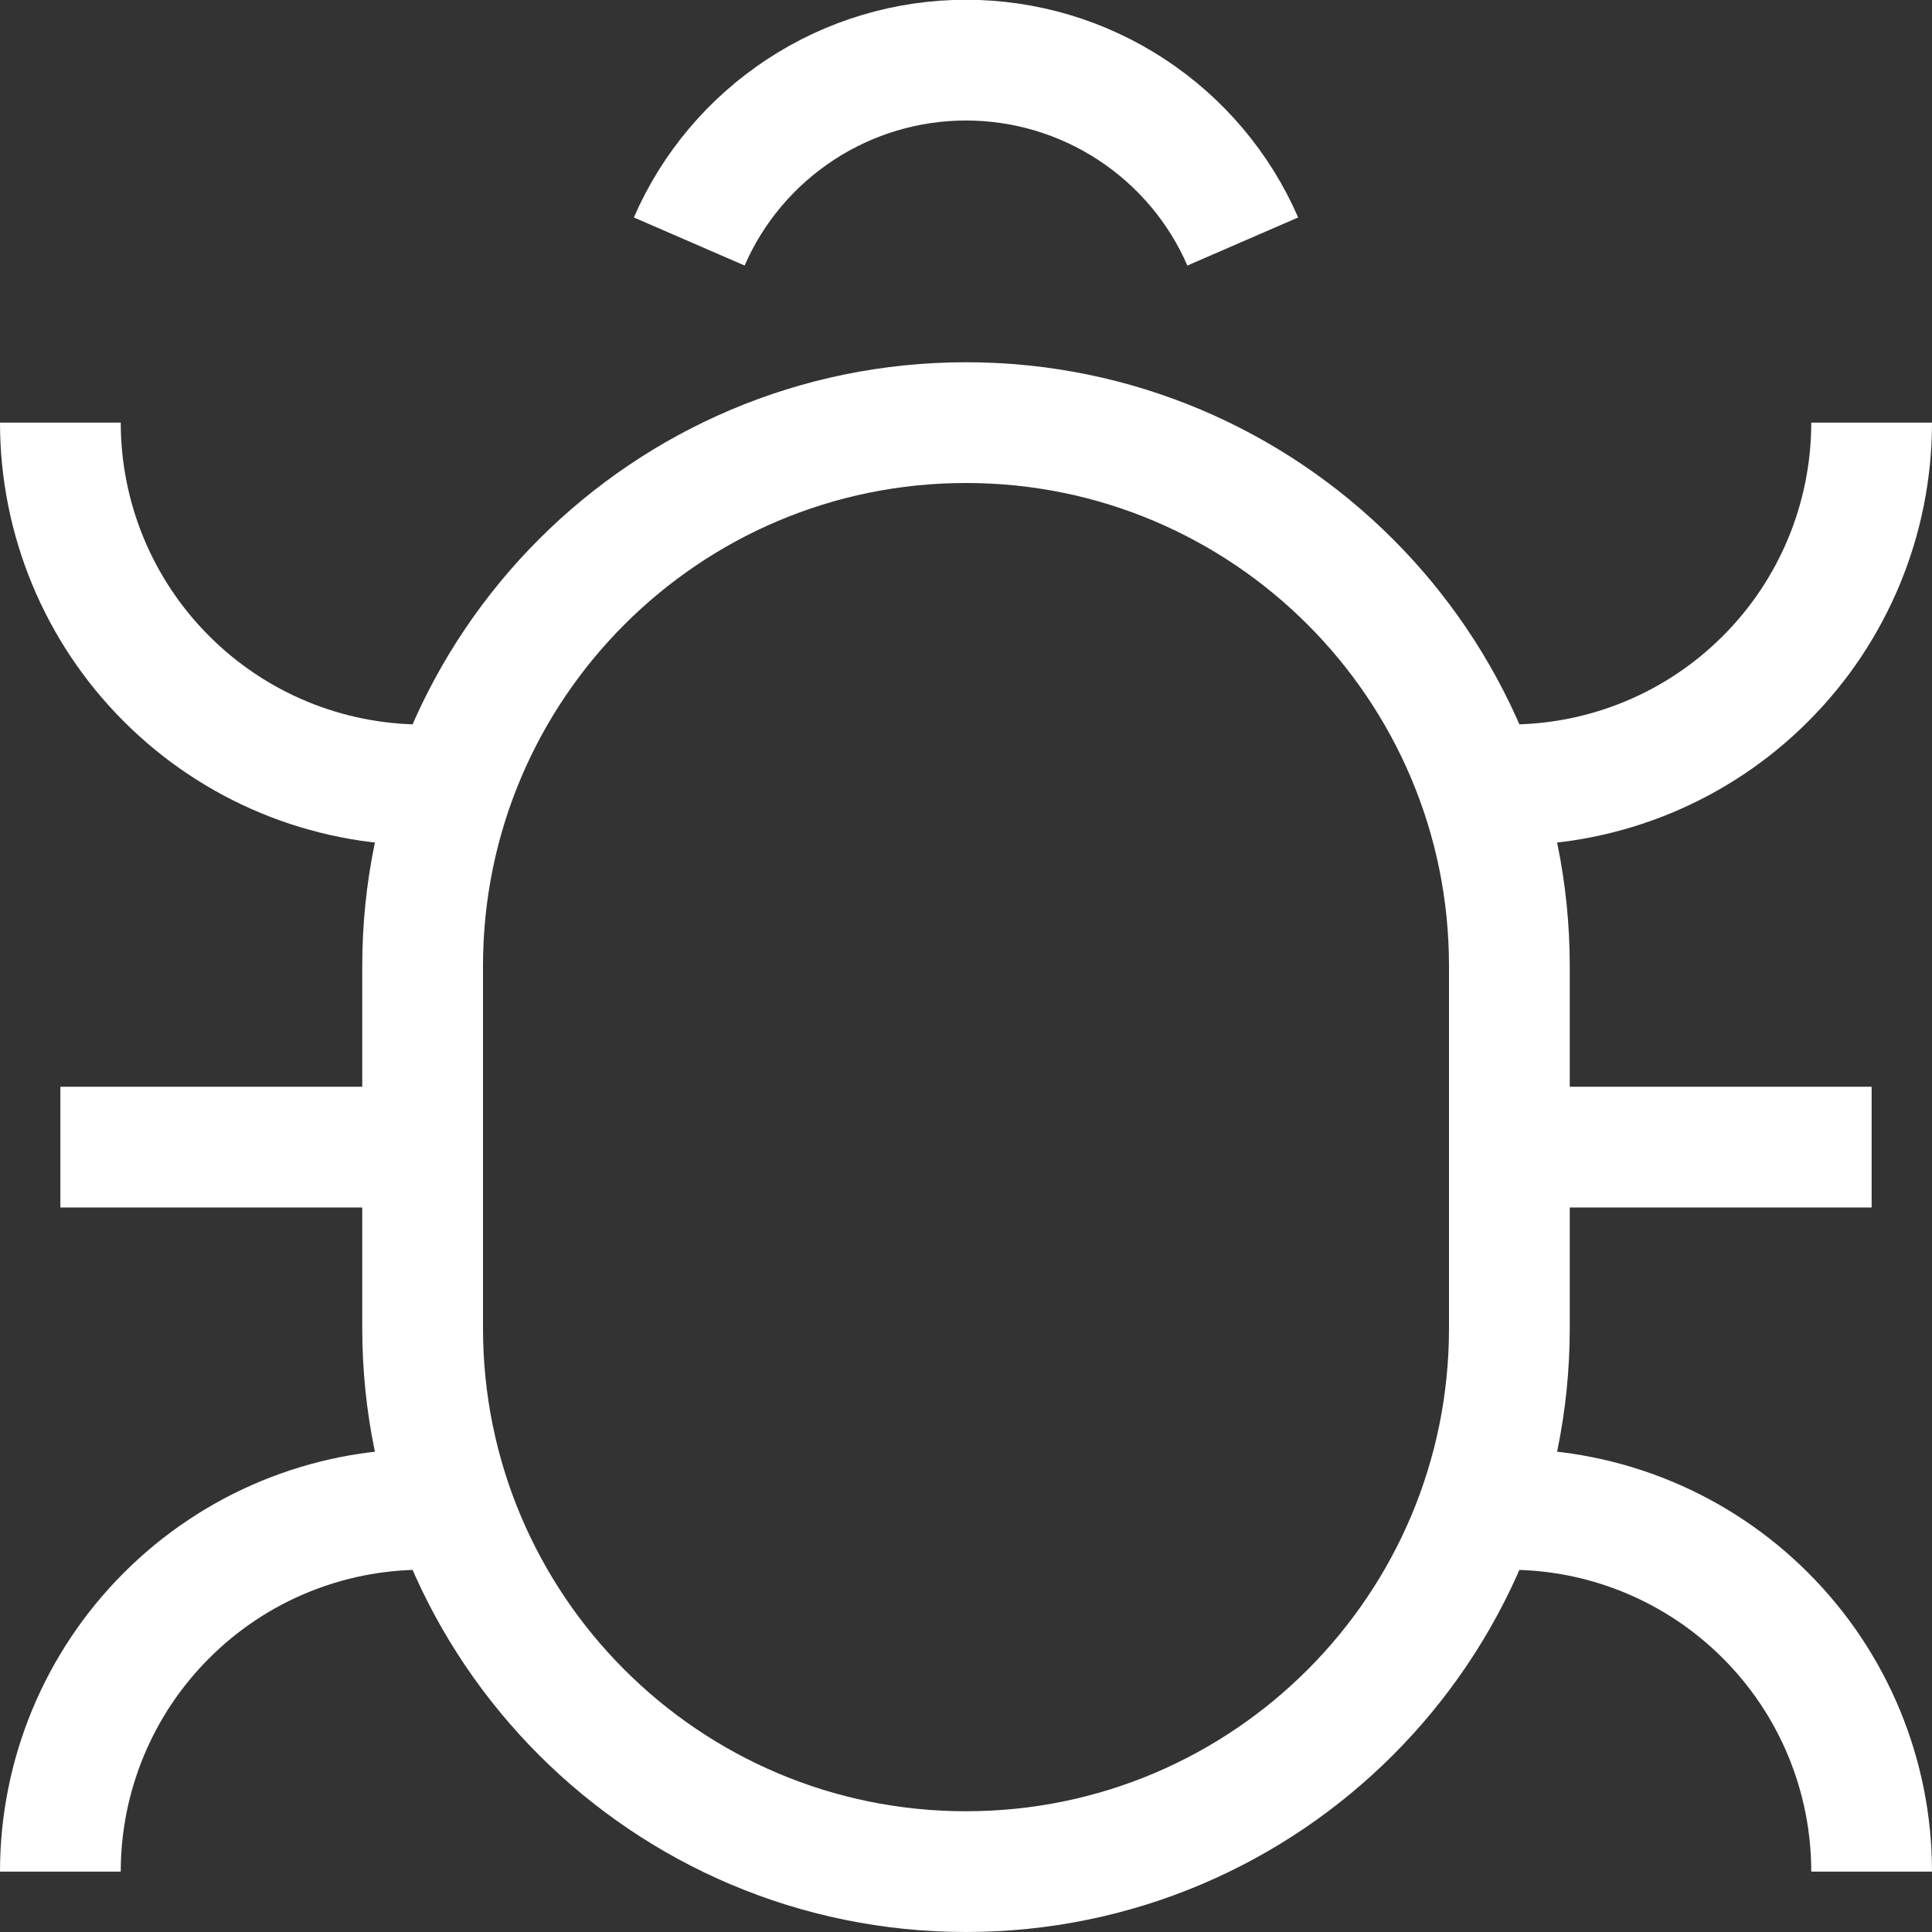 <svg width="16" height="16" viewBox="0 0 16 16" fill="none" xmlns="http://www.w3.org/2000/svg">
<rect x="0" y="0" width="16" height="16" fill="#333333" stroke="none"/>
<path d="M0.5 9.5H3.5" stroke="white"/>
<path d="M5.708 2C5.902 1.553 6.223 1.174 6.63 0.907C7.037 0.64 7.513 0.498 8 0.498C8.487 0.498 8.963 0.64 9.37 0.907C9.777 1.174 10.098 1.553 10.292 2" stroke="white"/>
<path d="M3.756 6.5H3.5C2.704 6.5 1.941 6.184 1.379 5.621C0.816 5.059 0.5 4.296 0.5 3.5V3.5" stroke="white"/>
<path d="M3.756 12.5H3.5C2.704 12.5 1.941 12.816 1.379 13.379C0.816 13.941 0.5 14.704 0.5 15.5V15.5" stroke="white"/>
<path d="M15.5 9.5H12.5" stroke="white"/>
<path d="M12.244 6.5H12.5C13.296 6.5 14.059 6.184 14.621 5.621C15.184 5.059 15.5 4.296 15.5 3.5V3.5" stroke="white"/>
<path d="M12.244 12.5H12.5C13.296 12.5 14.059 12.816 14.621 13.379C15.184 13.941 15.5 14.704 15.5 15.5V15.5" stroke="white"/>
<path d="M12.5 8C12.5 5.515 10.485 3.5 8 3.5C5.515 3.5 3.5 5.515 3.5 8V11C3.5 13.485 5.515 15.5 8 15.5C10.485 15.5 12.5 13.485 12.5 11V8Z" stroke="white"/>
</svg>
